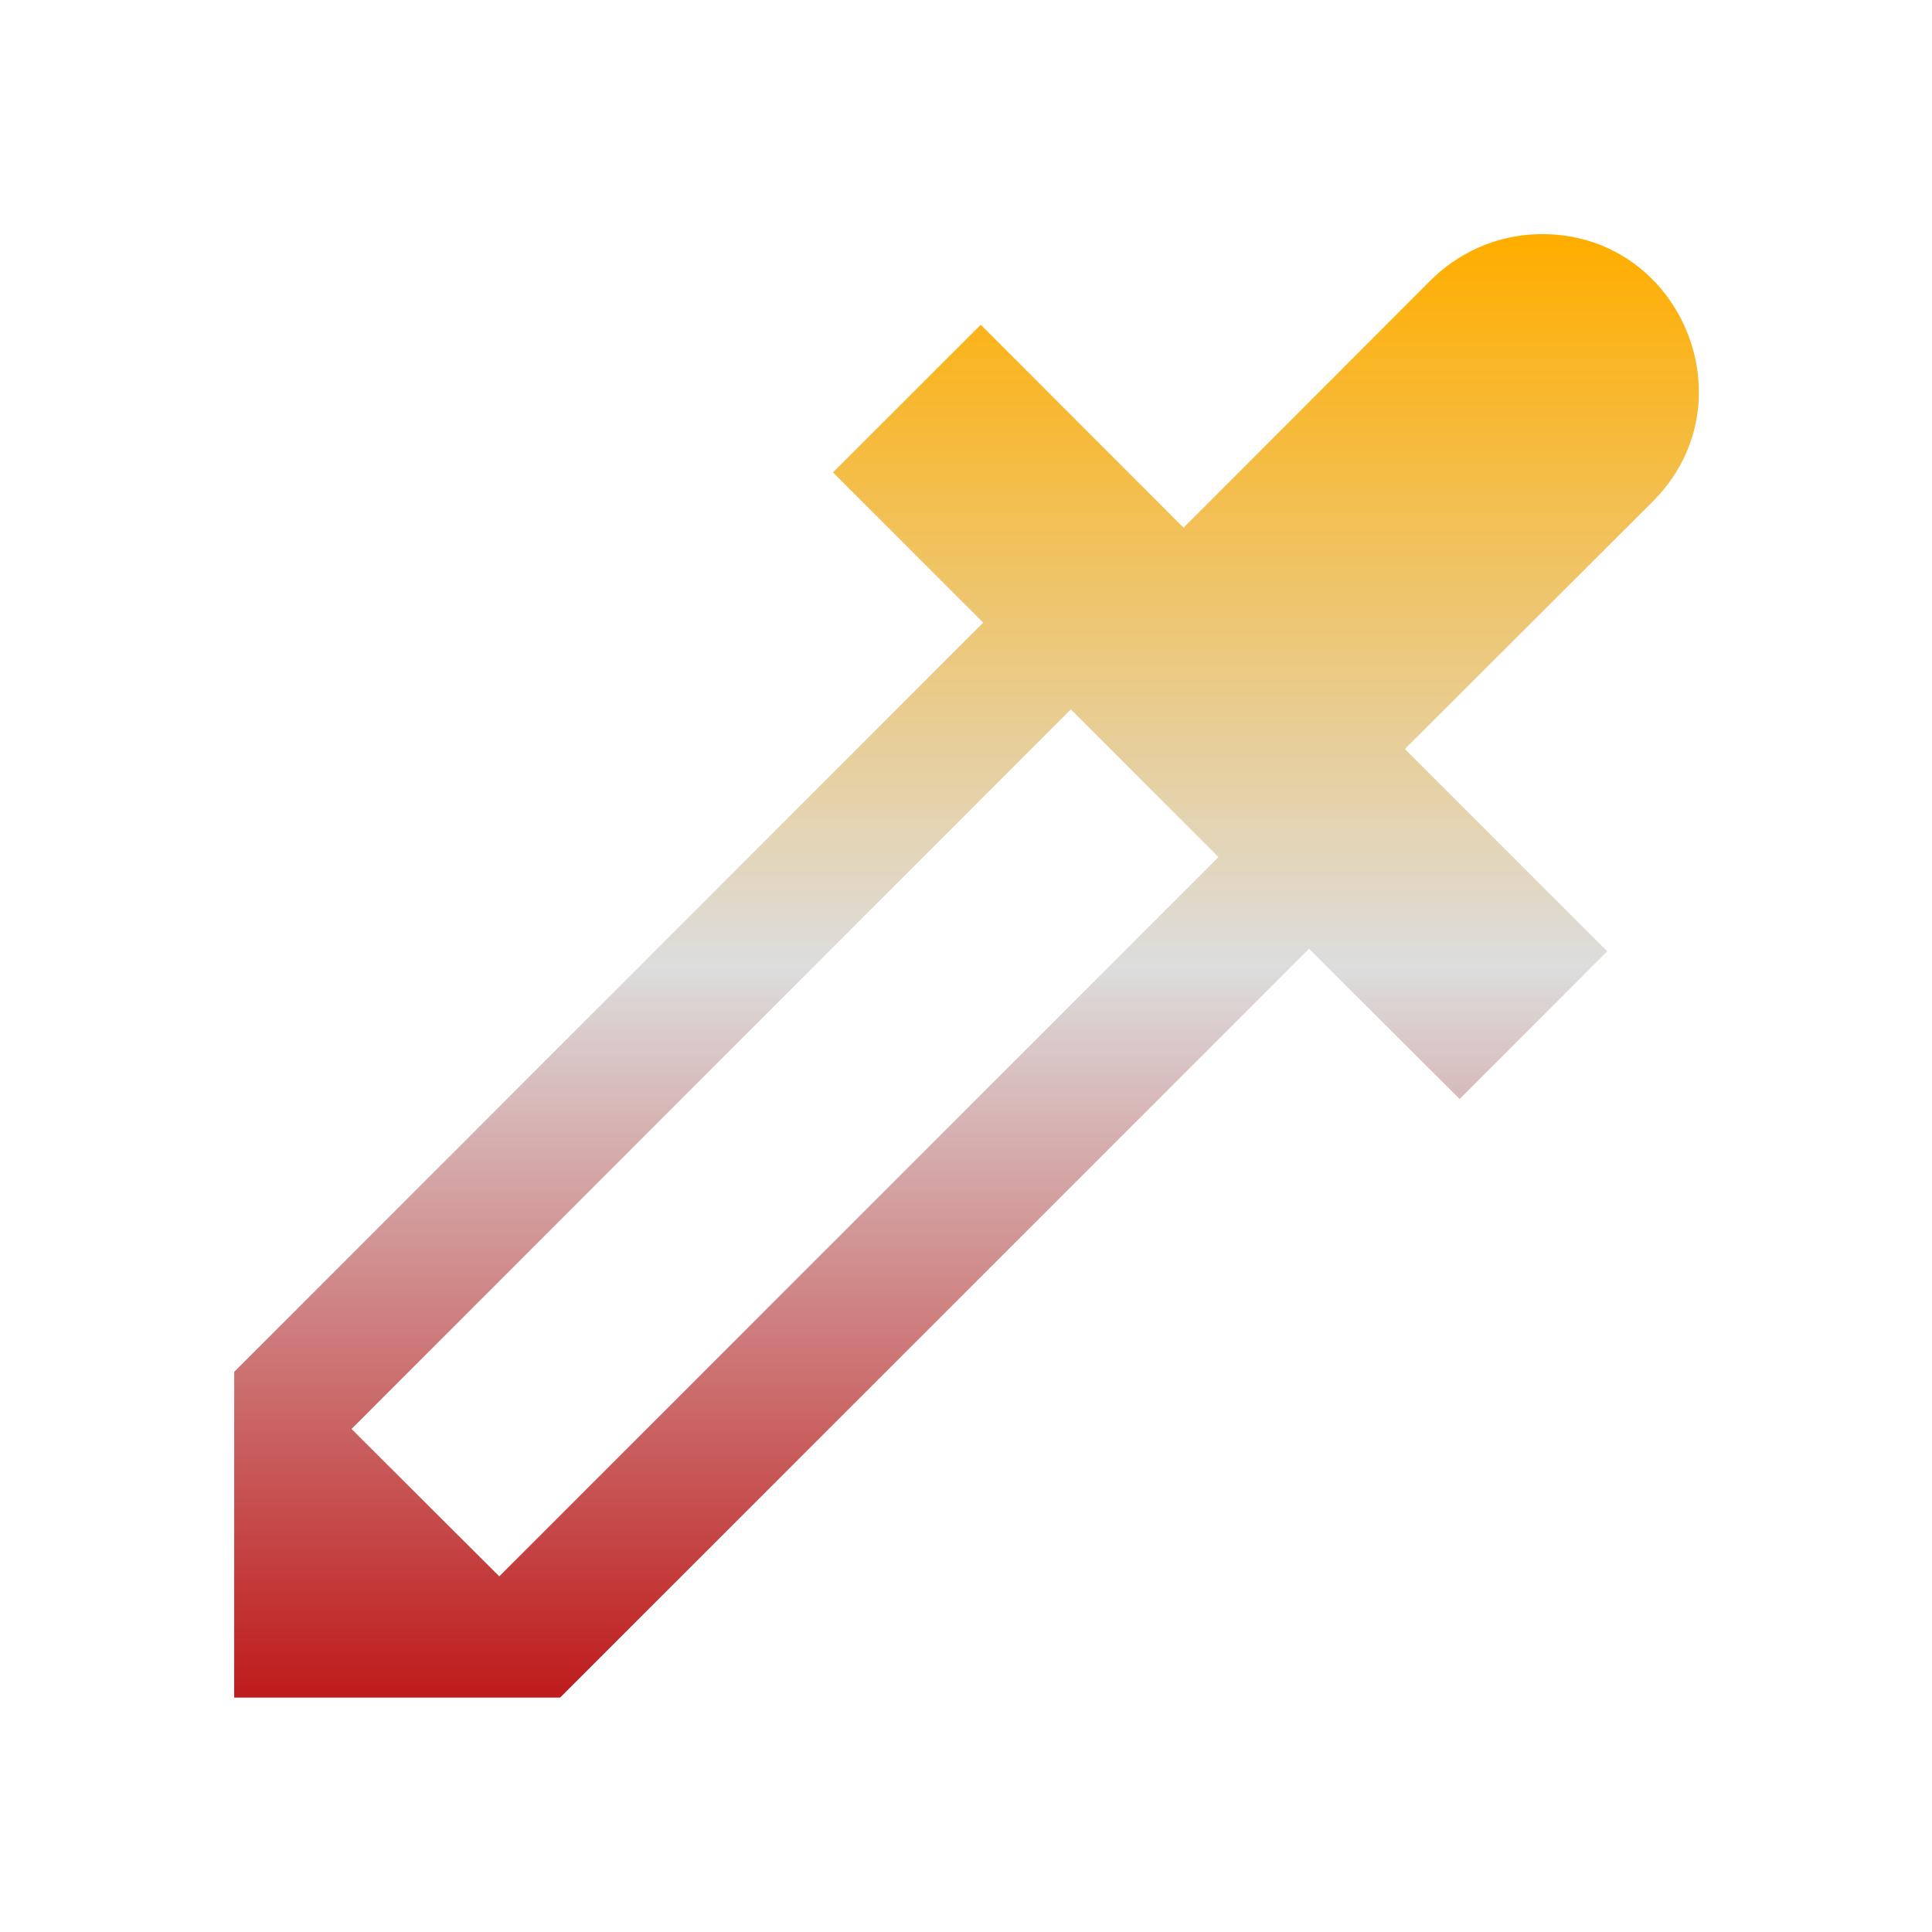 <svg xmlns="http://www.w3.org/2000/svg" xmlns:xlink="http://www.w3.org/1999/xlink" width="64px" height="64px" viewBox="0 0 64 64" version="1.1">
<defs>
<linearGradient id="linear0" gradientUnits="userSpaceOnUse" x1="0" y1="0" x2="0" y2="1" gradientTransform="matrix(48.523,0,0,48.482,7.757,7.752)">
<stop offset="0" style="stop-color:#ffae00;stop-opacity:1;"/>
<stop offset="0.5" style="stop-color:#dddddd;stop-opacity:1;"/>
<stop offset="1" style="stop-color:#bf1d1d;stop-opacity:1;"/>
</linearGradient>
</defs>
<g id="surface1">
<path style=" stroke:none;fill-rule:nonzero;fill:url(#linear0);" d="M 50.922 7.758 C 49.578 7.797 48.297 8.363 47.355 9.324 L 39.203 17.484 L 39.188 17.461 L 32.488 10.758 L 27.594 15.648 L 32.57 20.625 L 7.758 45.445 L 7.758 56.234 L 18.555 56.234 L 43.363 31.43 L 48.352 36.406 L 53.242 31.512 L 46.539 24.812 L 54.699 16.664 C 58.086 13.363 55.652 7.621 50.922 7.758 Z M 35.473 23.5 L 40.363 28.391 L 16.539 52.219 L 11.645 47.336 Z M 35.473 23.5 "/>
</g>
</svg>
